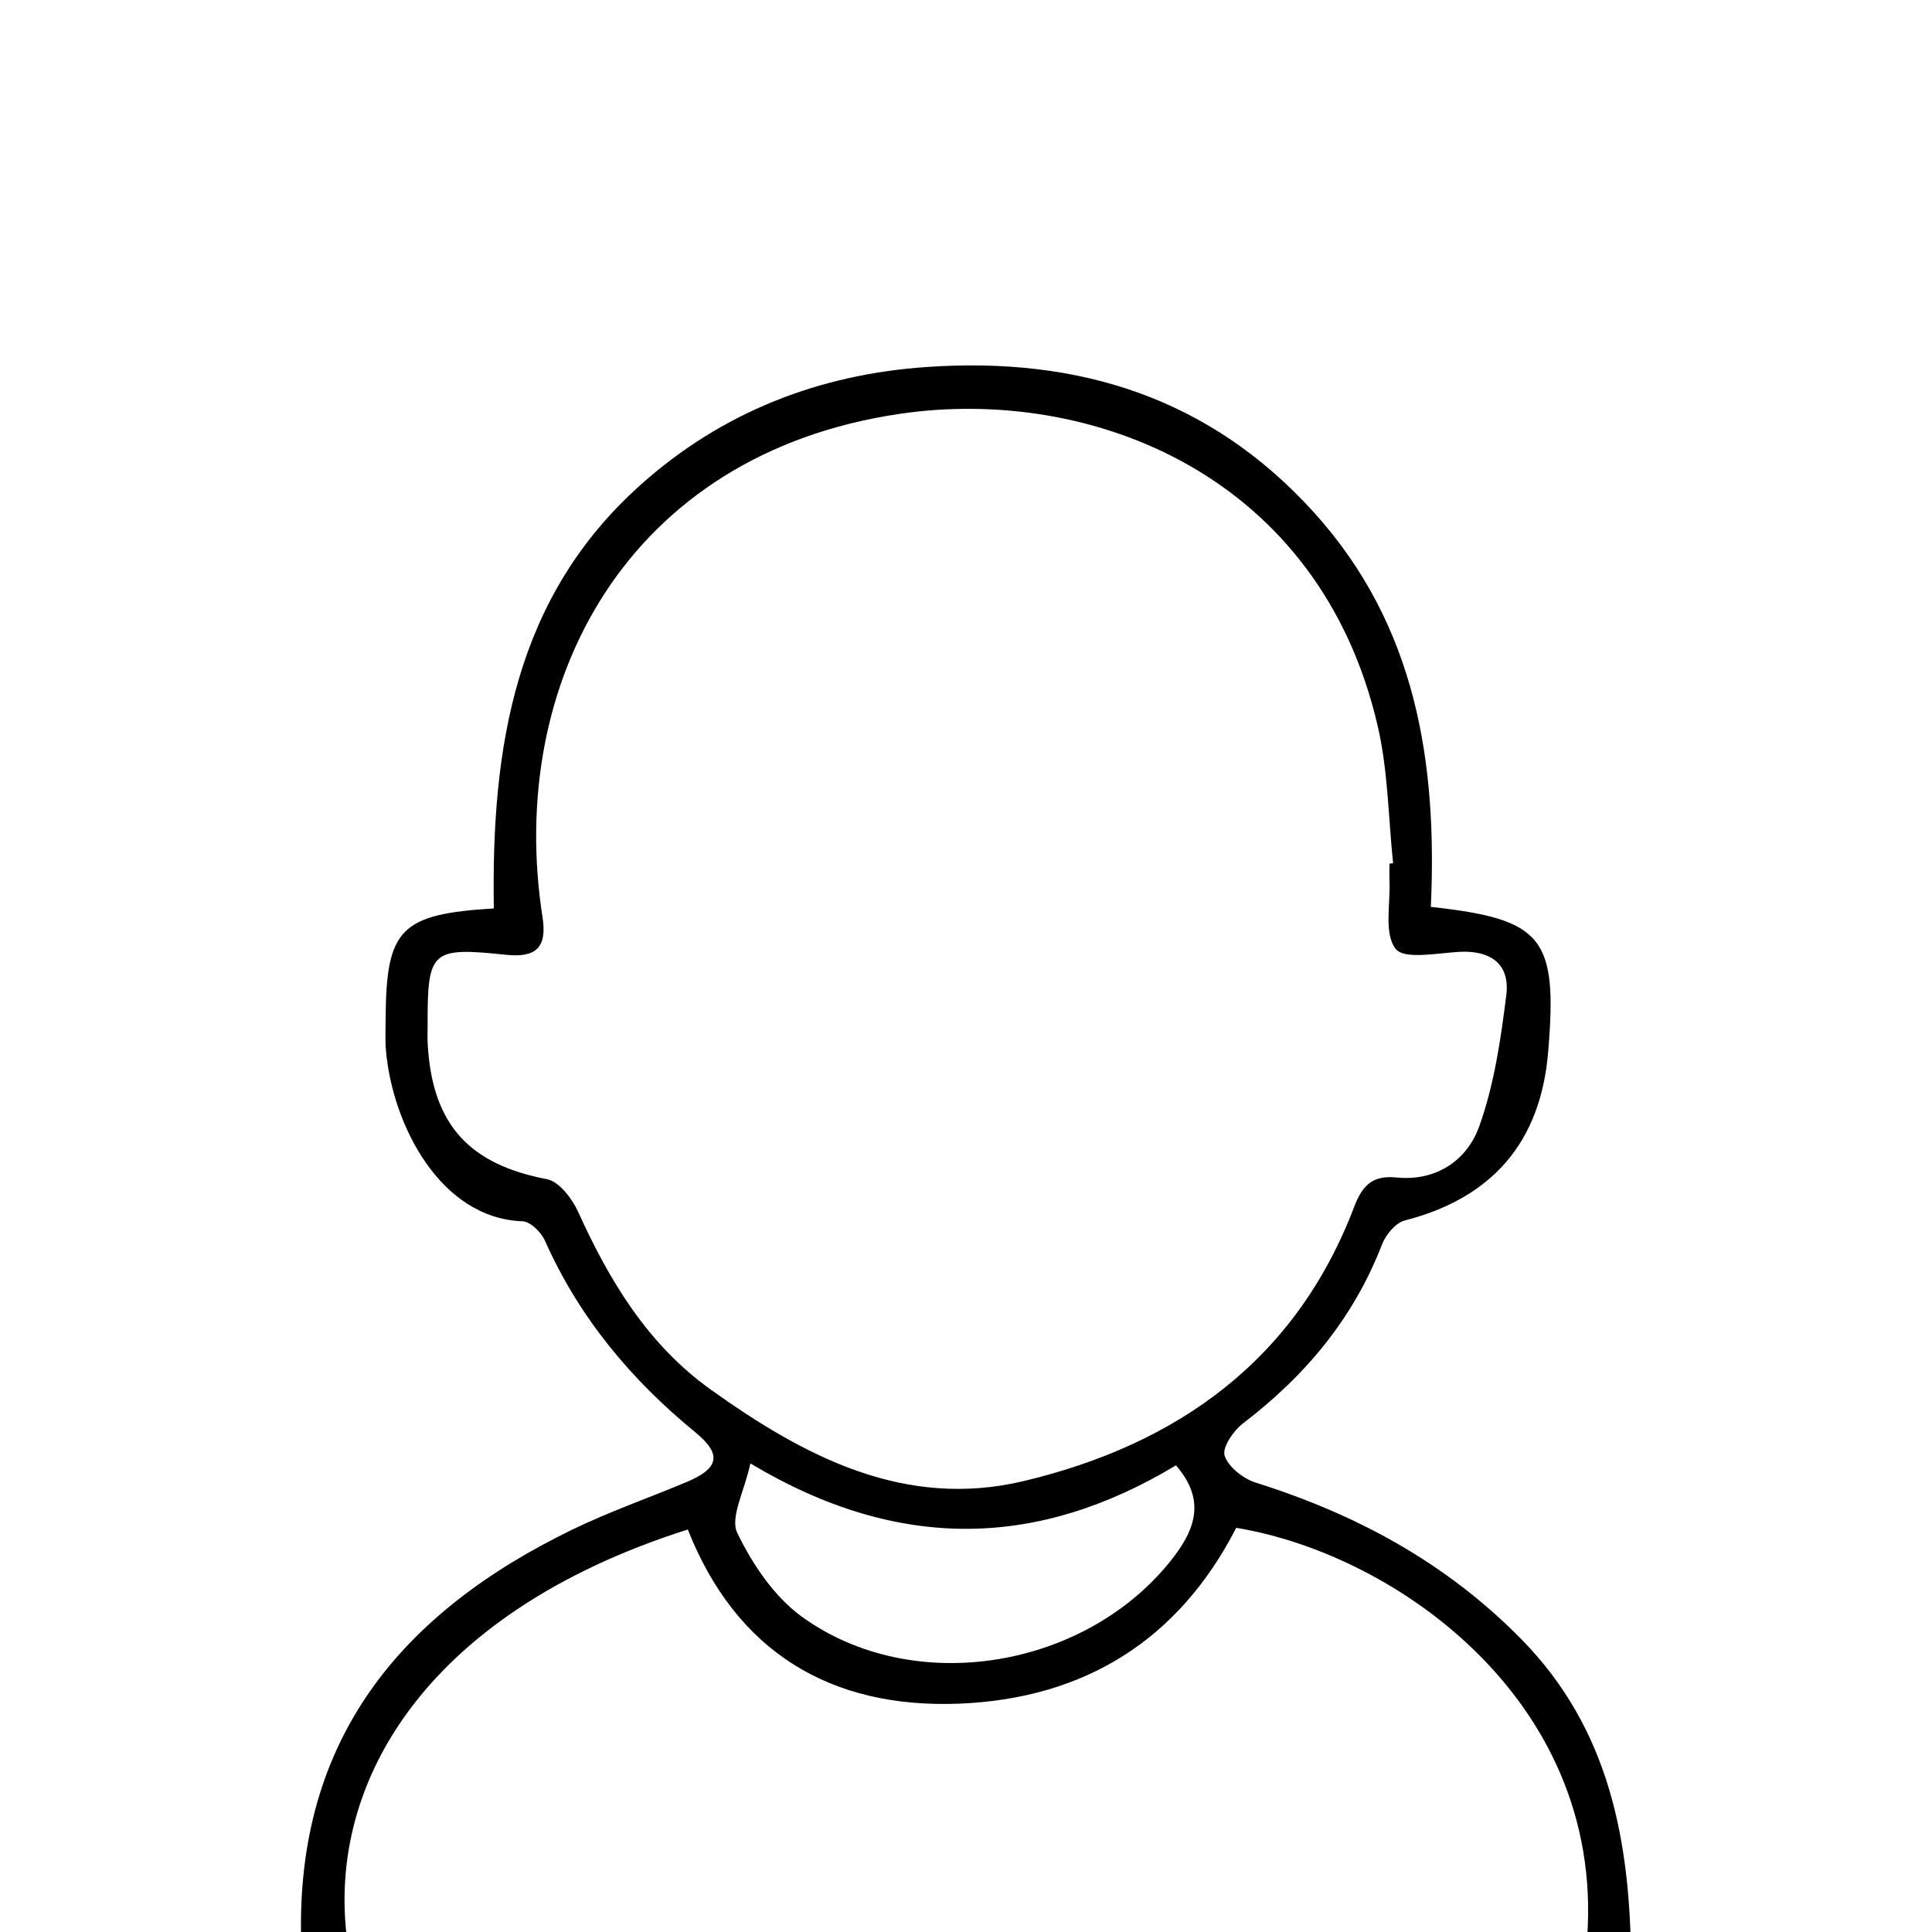 <?xml version="1.0" encoding="utf-8"?>
<!-- Generator: Adobe Illustrator 25.0.0, SVG Export Plug-In . SVG Version: 6.00 Build 0)  -->
<svg version="1.1" id="Layer_1" xmlns="http://www.w3.org/2000/svg" xmlns:xlink="http://www.w3.org/1999/xlink" x="0px" y="0px"
	 viewBox="0 0 1500 1500" style="enable-background:new 0 0 1500 1500;" xml:space="preserve">
<g>
	<path d="M383.4,705.3c-2-125,16.2-241.7,114.1-329c63-56.3,138.5-85.8,222.6-91.4c117-8,219.1,23.5,300.1,113
		c79.4,87.8,95.8,194.2,90.7,306.2c87.3,9.6,98.5,23.8,91.1,112.5c-5.8,70.2-43.4,113.5-111.4,131c-7.1,1.8-14.8,11.2-17.7,18.8
		c-22.1,57.2-59.5,101.8-107.8,138.7c-7.4,5.6-16.4,18.8-14.3,25.1c2.9,8.8,14.4,17.8,24.1,20.9c78.3,24.6,147.9,62.2,206.2,121.5
		c68.9,70.1,84.4,157.1,85.3,249.7c0.3,24.7-17.5,22.4-34.1,22.3c-164.4-0.1-328.7-0.1-493.1-0.1c-155.7,0-311.5-0.8-467.1,0.7
		c-30.8,0.3-37.5-9.8-38.3-39c-4.2-156.1,77.6-254.1,210.5-318.6c28.9-14,59.4-24.6,89.1-37.1c24.9-10.5,27.3-21.4,6.4-38.5
		c-50-41-90.2-89.1-116.7-148.7c-2.9-6.6-11.4-15-17.5-15.1c-63.6-2.3-100.7-74.4-105.9-132.1c-0.8-8.6-0.3-17.3-0.3-25.9
		C299.9,721.3,310.9,709.7,383.4,705.3z M1078.8,670.5c0.9-0.1,1.8-0.2,2.8-0.3c-3.7-35.3-3.9-71.4-11.8-105.8
		c-44.8-195.6-222.6-265-371.2-243.1C485.8,352.6,393,531.3,421.2,712c3.8,24-5.4,31.7-28.3,29.3c-58.4-6.1-61-3.4-60.9,55
		c0,5.4-0.3,10.8,0.2,16.2c3.9,61,32.5,91.6,92.4,103c9.5,1.8,19.6,15.1,24.3,25.4c24.3,53.7,54.2,103.2,103.1,138.1
		c72.6,51.9,150.4,92.9,242.8,70.9c119.2-28.4,211.4-93.9,256.6-213c6.4-16.7,14.4-24.6,32.8-22.7c30.9,3.1,54.7-13.3,64.2-39.5
		c11.7-32.5,16.8-67.8,21.1-102.3c2.9-23.8-12-34.7-36.5-33.4c-17.2,1-43,6.2-49.5-2.4c-9.1-11.9-3.9-34.8-4.7-53.1
		C1078.6,679.2,1078.8,674.9,1078.8,670.5z M1231.5,1513c19.1-188.5-145.5-306-271.7-326.8c-44.9,87.5-118.1,132.5-214.7,136.5
		c-100.6,4.1-173.7-40.6-211.1-135.2c-206.5,65.6-283.3,201.1-263.5,325.4C589.9,1513,909.6,1513,1231.5,1513z M582.6,1136.2
		c-4.8,22.1-15.9,42-10.2,53.9c11.7,24.3,28.6,49.4,50,65c88.1,63.8,223.5,39.9,289.4-47c17.7-23.4,23-45.3,1.2-70.4
		C806.8,1201.6,698.7,1205.7,582.6,1136.2z"/>
</g>
</svg>
